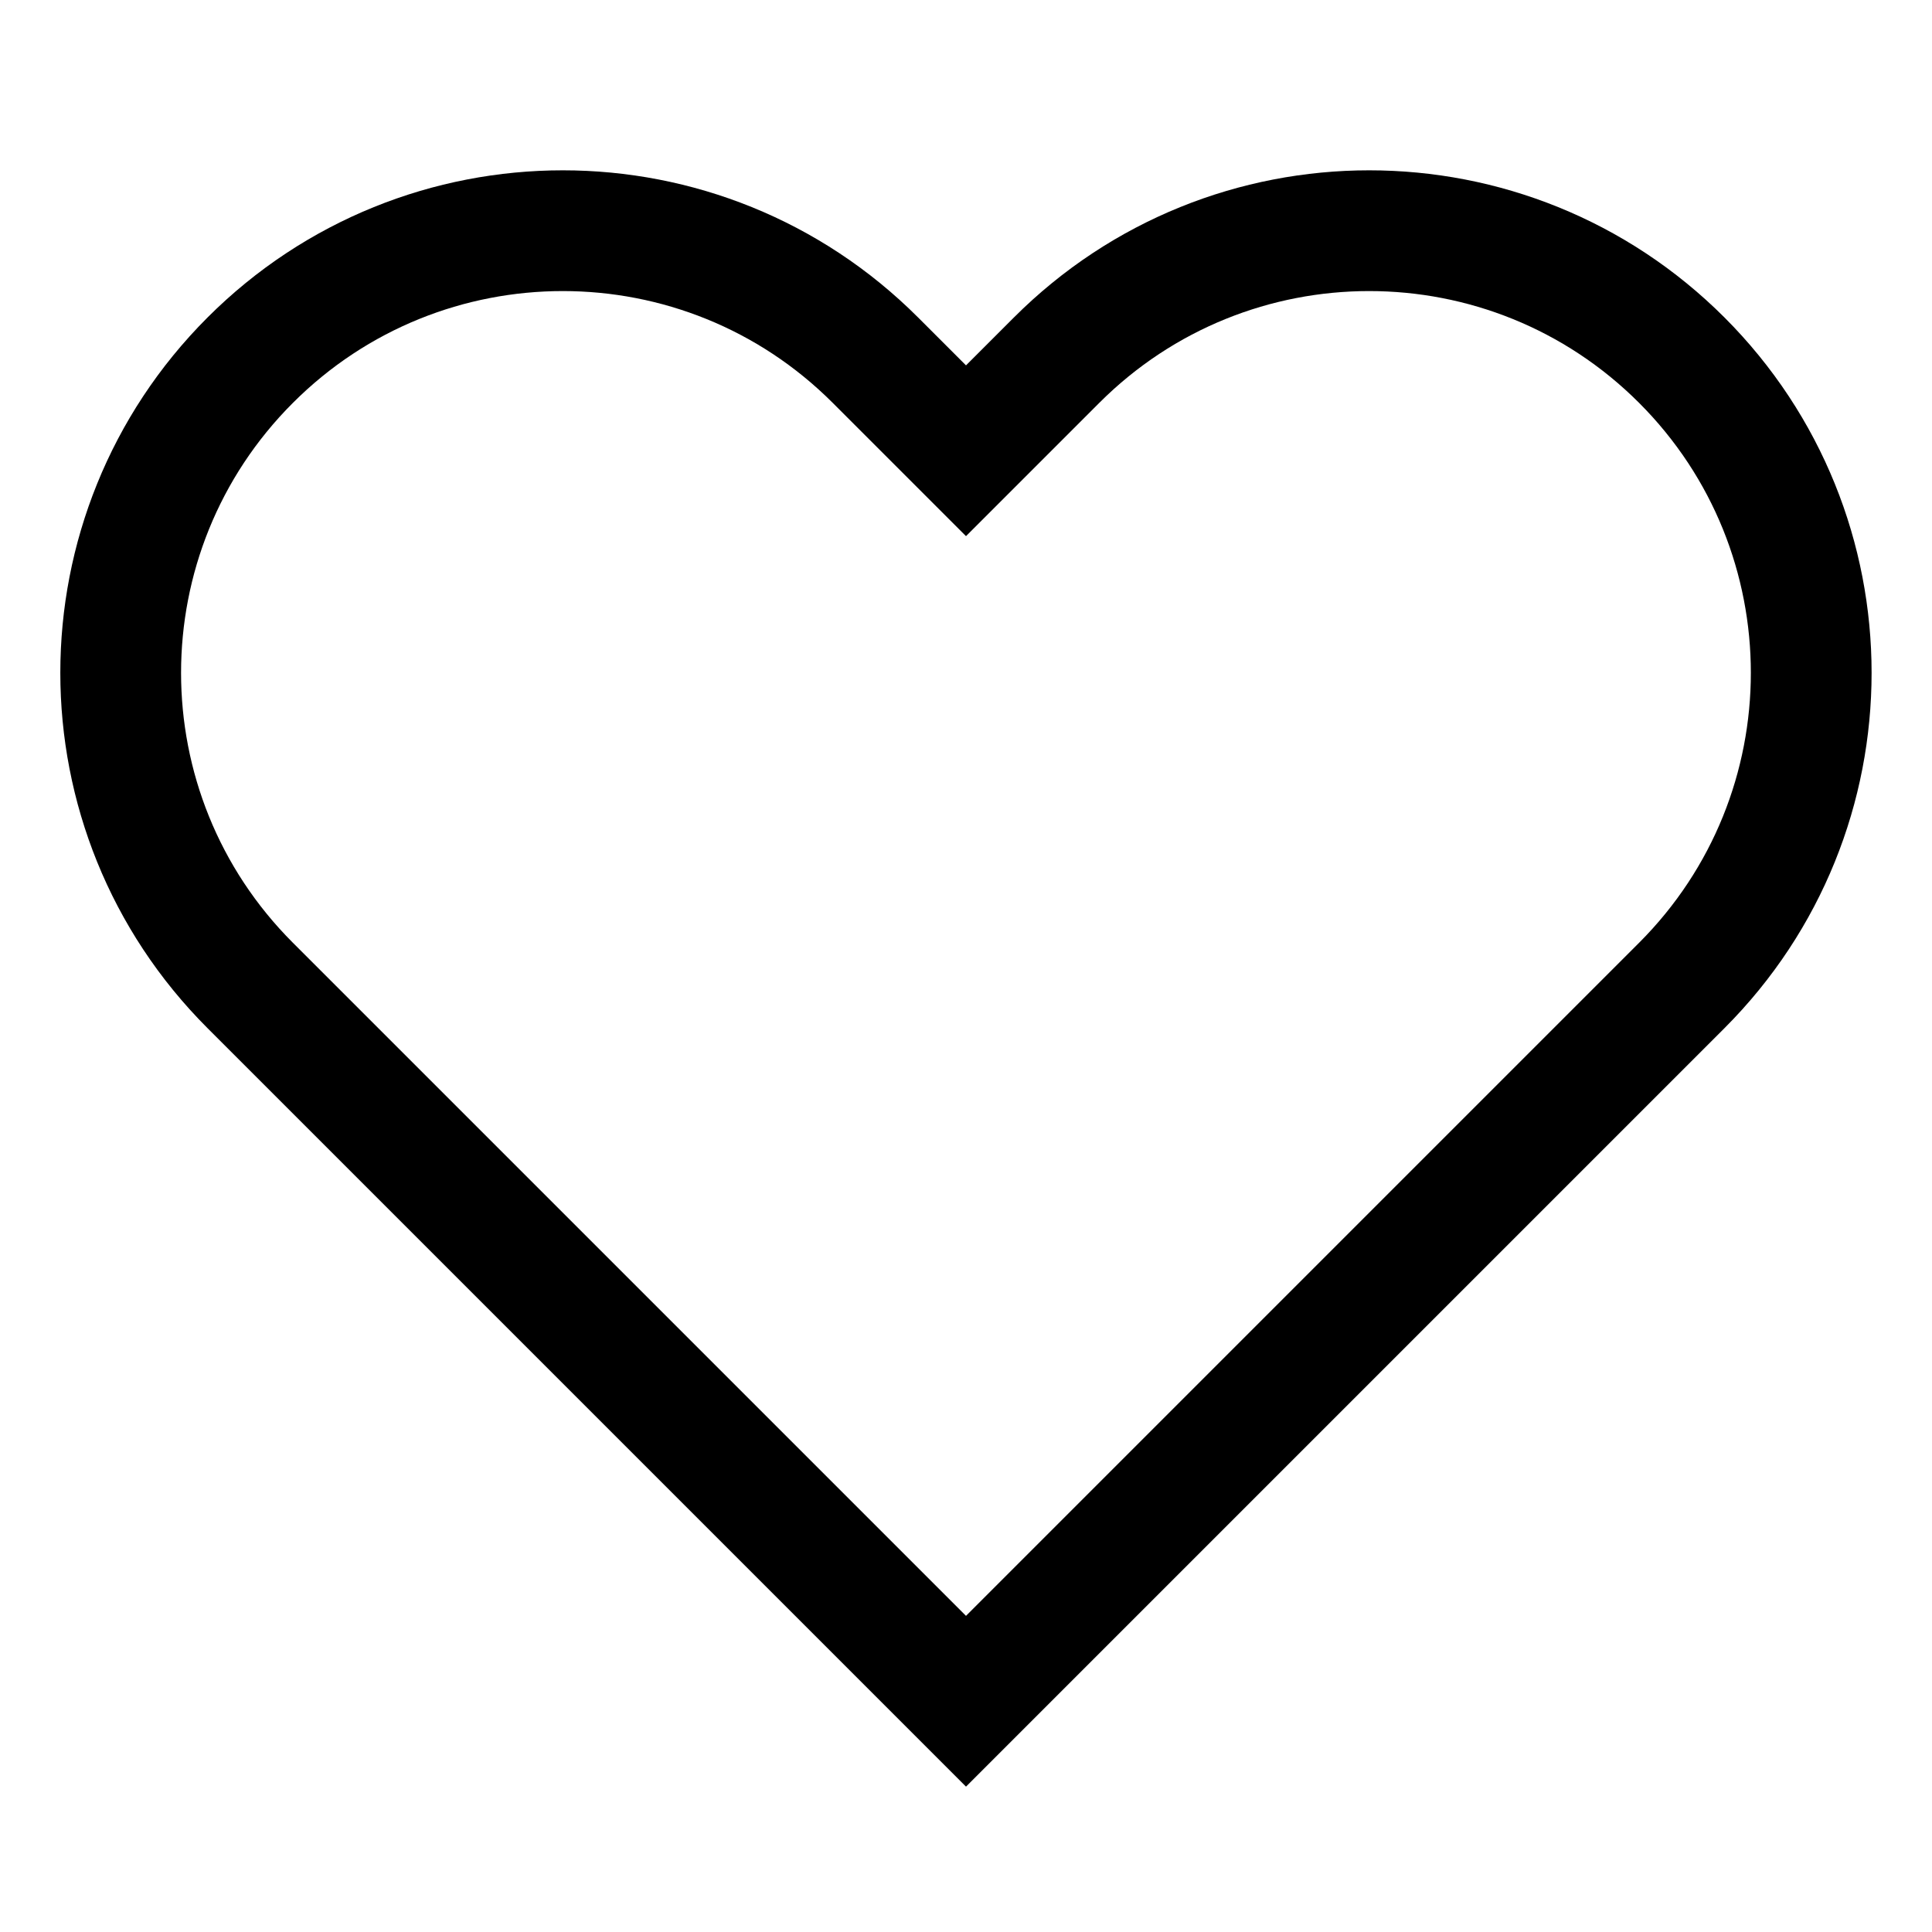 <svg viewBox="0 0 16 16">
	<path fill="none" stroke="currentColor" d="M13.928,2.983c-1.43-1.43-3.748-1.43-5.178,0L8,3.733l-0.75-0.75c-1.43-1.43-3.748-1.43-5.178,0c-1.43,1.43-1.43,3.748,0,5.178L8,14.089l5.928-5.928C15.357,6.731,15.357,4.413,13.928,2.983z" />
</svg>
